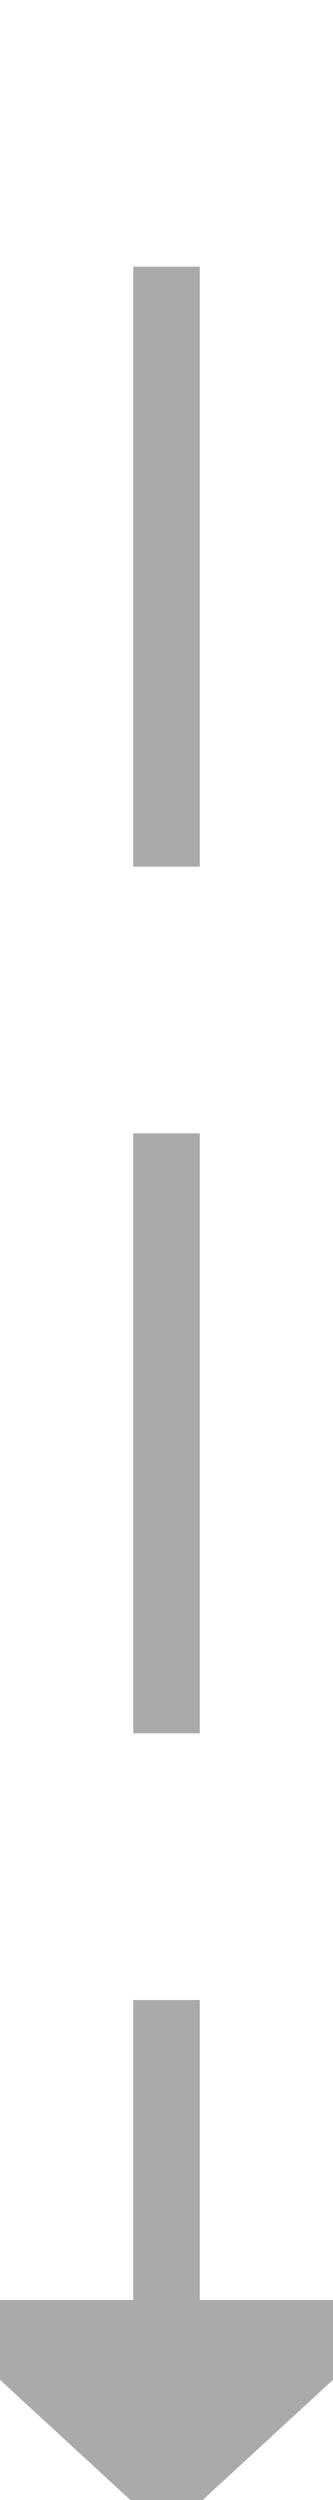 ﻿<?xml version="1.0" encoding="utf-8"?>
<svg version="1.1" xmlns:xlink="http://www.w3.org/1999/xlink" width="10px" height="75px" preserveAspectRatio="xMidYMin meet" viewBox="198 1774  8 75" xmlns="http://www.w3.org/2000/svg">
  <defs>
    <mask fill="white" id="clip1962">
      <path d="M 527.5 1766  L 608.5 1766  L 608.5 1793  L 527.5 1793  Z M 192 1766  L 1004 1766  L 1004 1859  L 192 1859  Z " fill-rule="evenodd" />
    </mask>
  </defs>
  <path d="M 1005 1779  L 202 1779  L 202 1844  " stroke-width="2" stroke-dasharray="18,8" stroke="#aaaaaa" fill="none" mask="url(#clip1962)" />
  <path d="M 194.4 1843  L 202 1850  L 209.6 1843  L 194.4 1843  Z " fill-rule="nonzero" fill="#aaaaaa" stroke="none" mask="url(#clip1962)" />
</svg>